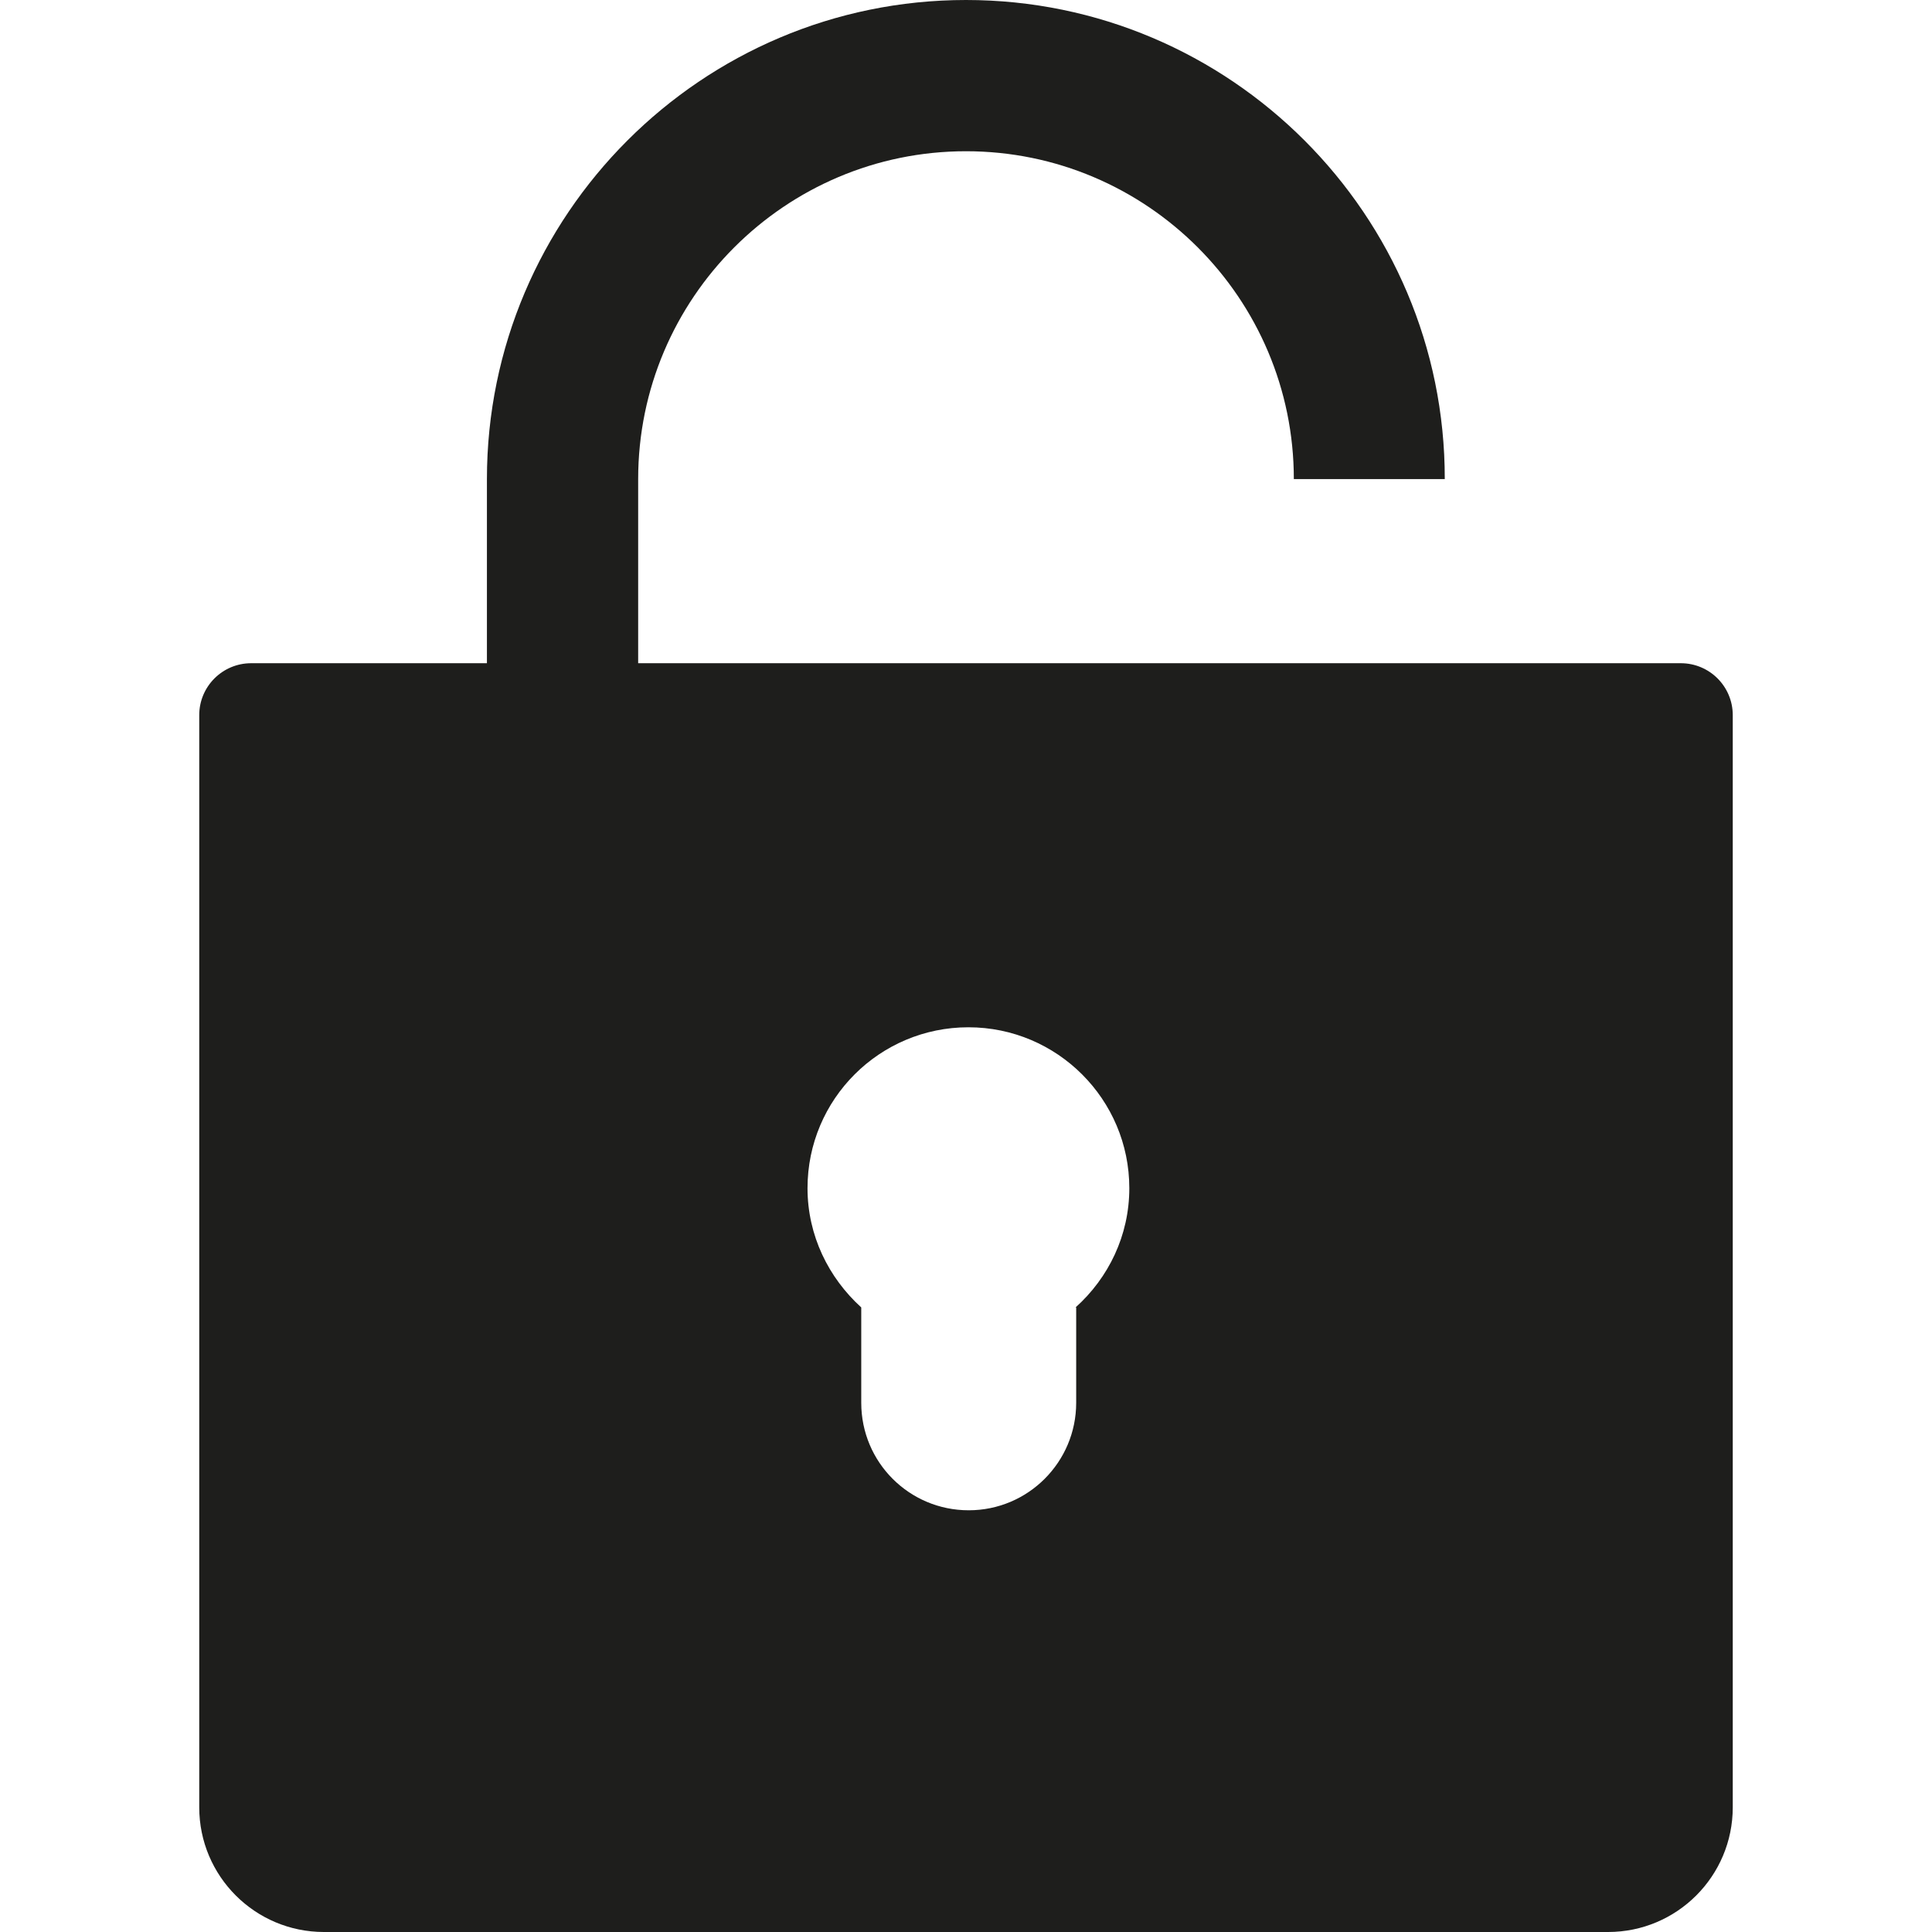 <svg viewBox="0 0 64 64" xmlns="http://www.w3.org/2000/svg">
  <path fill="#1e1e1c" d="M55.68 21.97H21.14v-6.1c0-5.99 4.87-10.86 10.86-10.86s10.86 4.87 10.86 10.86h5C47.87 7.12 40.75 0 32 0S16.13 7.12 16.13 15.87v6.1H8.32c-.95 0-1.72.77-1.72 1.72v36.18c0 2.28 1.85 4.13 4.13 4.13h42.54c2.28 0 4.13-1.85 4.13-4.13V23.69c0-.95-.77-1.72-1.72-1.72M35.65 43.31v3.16c0 1.96-1.59 3.56-3.56 3.56s-3.56-1.59-3.56-3.56v-3.16c-1.08-.98-1.78-2.38-1.78-3.95 0-2.95 2.39-5.33 5.33-5.33s5.33 2.39 5.33 5.33c0 1.57-.69 2.97-1.78 3.95Z"/>
</svg>
